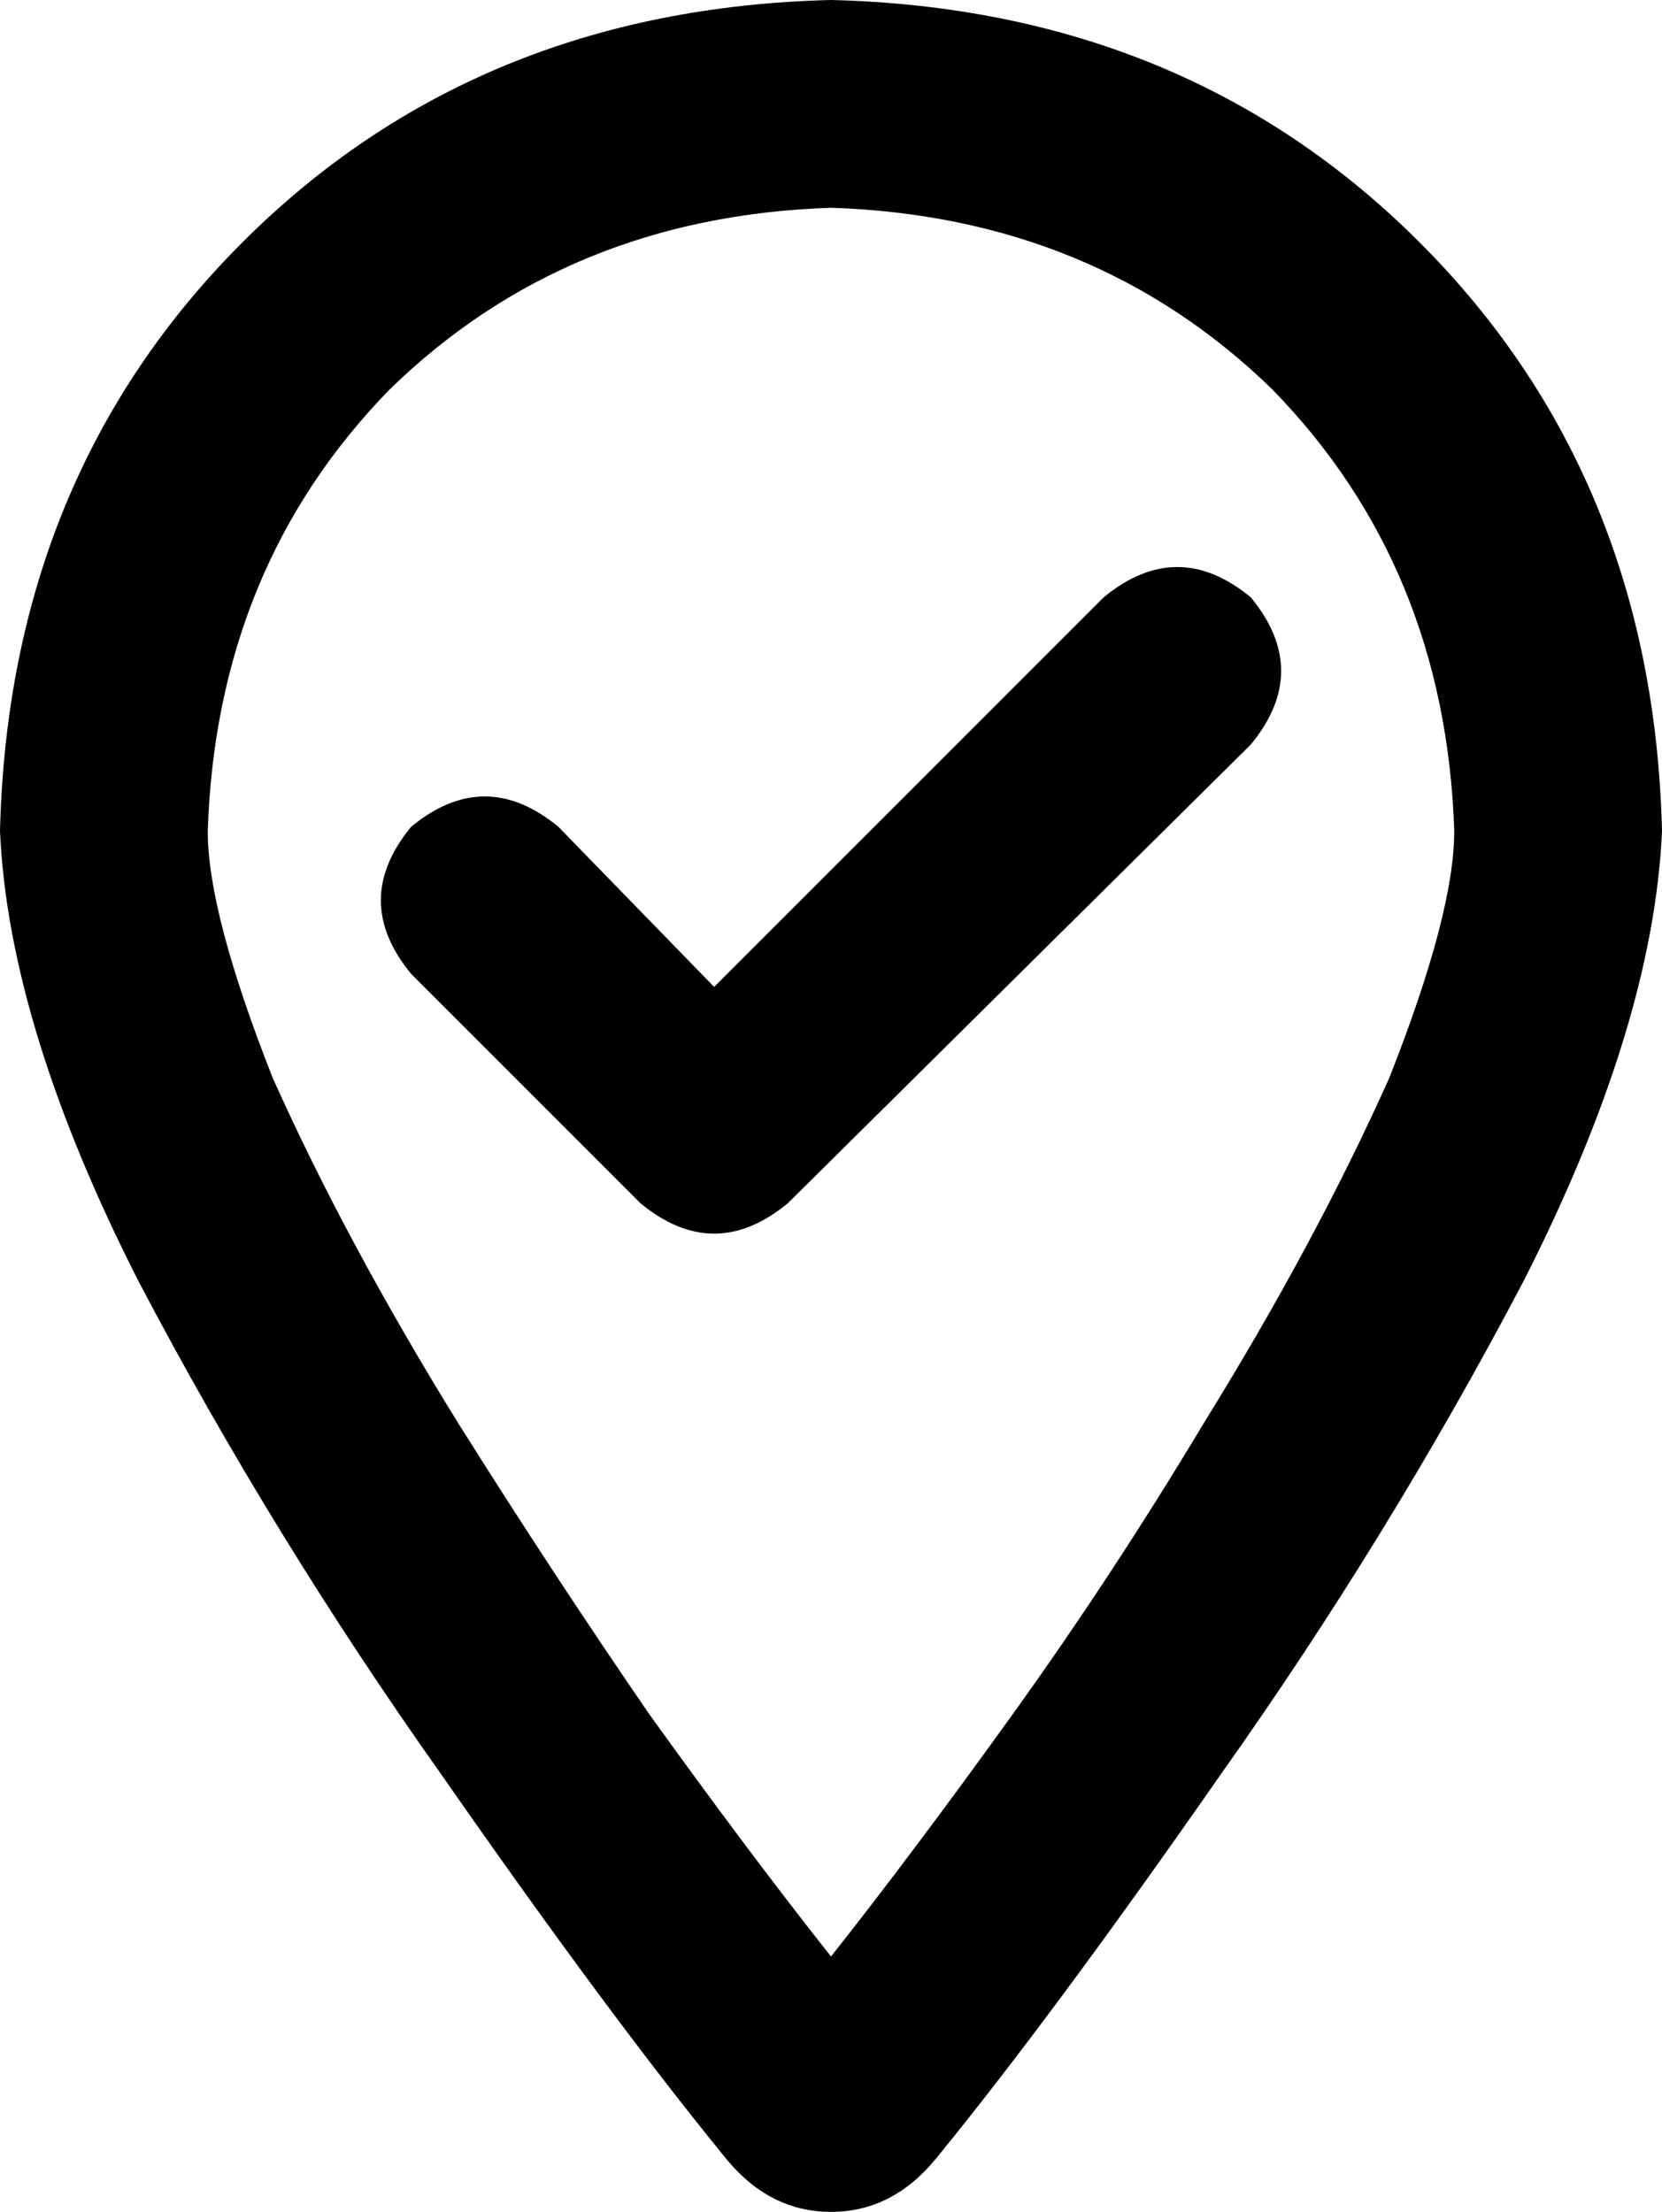 <svg xmlns="http://www.w3.org/2000/svg" viewBox="0 0 384 511">
  <path d="M 336 192 Q 334 131 294 90 L 294 90 L 294 90 Q 253 50 192 48 Q 131 50 90 90 Q 50 131 48 192 Q 48 211 63 249 Q 80 287 106 329 Q 128 364 150 396 Q 173 428 192 452 Q 211 428 234 396 Q 257 364 278 329 Q 304 287 321 249 Q 336 211 336 192 L 336 192 Z M 384 192 Q 382 237 352 296 L 352 296 L 352 296 Q 321 355 282 410 L 282 410 L 282 410 Q 243 466 216 499 Q 206 511 192 511 Q 178 511 168 499 Q 141 466 102 410 Q 63 355 32 296 Q 2 237 0 192 Q 2 110 56 56 Q 110 2 192 0 Q 274 2 328 56 Q 382 110 384 192 L 384 192 Z M 289 172 L 182 278 L 289 172 L 182 278 Q 165 292 148 278 L 95 225 L 95 225 Q 81 208 95 191 Q 112 177 129 191 L 165 228 L 165 228 L 255 138 L 255 138 Q 272 124 289 138 Q 303 155 289 172 L 289 172 Z" />
</svg>